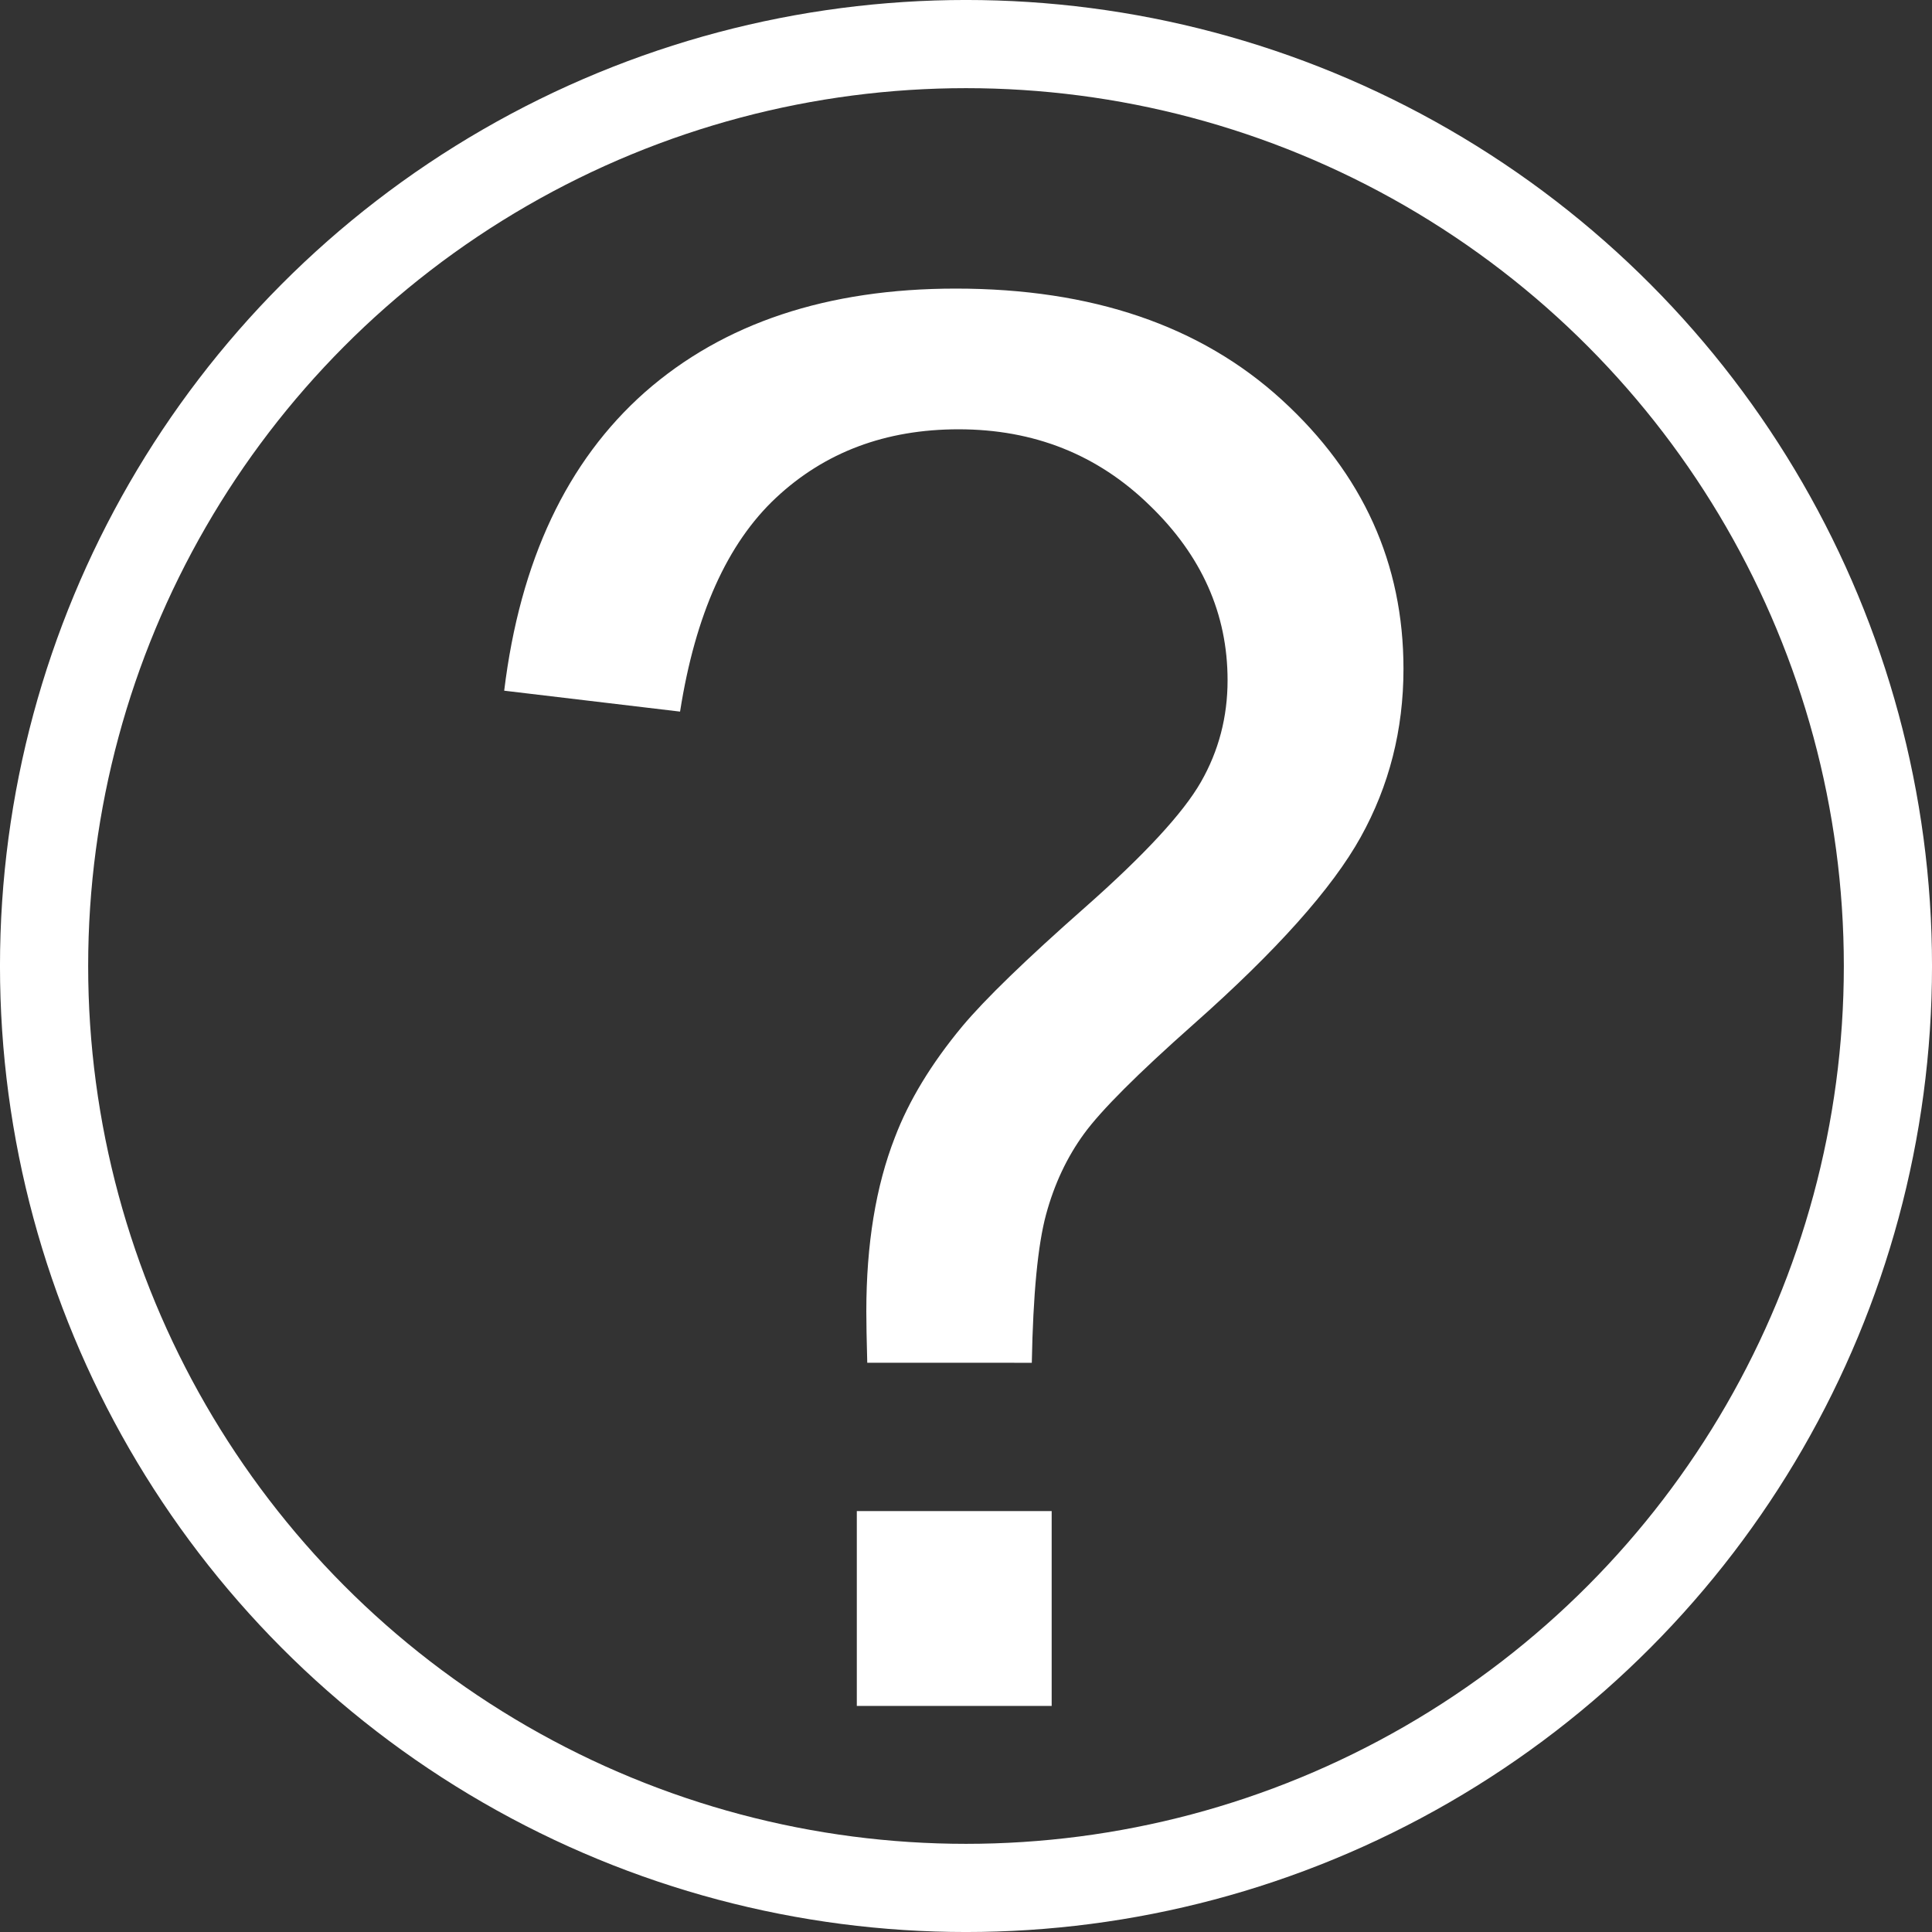 <?xml version="1.0" encoding="UTF-8" standalone="no"?>
<!-- Created with Inkscape (http://www.inkscape.org/) -->

<svg
   width="64mm"
   height="64mm"
   viewBox="0 0 64 64"
   version="1.1"
   id="svg5"
   inkscape:version="1.1 (c68e22c387, 2021-05-23)"
   sodipodi:docname="help.svg"
   xmlns:inkscape="http://www.inkscape.org/namespaces/inkscape"
   xmlns:sodipodi="http://sodipodi.sourceforge.net/DTD/sodipodi-0.dtd"
   xmlns="http://www.w3.org/2000/svg"
   xmlns:svg="http://www.w3.org/2000/svg">
  <rect x="0" y="0" width="64" height="64" fill="#333333" stroke="none"/>
  <sodipodi:namedview
     id="namedview7"
     pagecolor="#ffffff"
     bordercolor="#666666"
     borderopacity="1.0"
     inkscape:pageshadow="2"
     inkscape:pageopacity="0.0"
     inkscape:pagecheckerboard="0"
     inkscape:document-units="mm"
     showgrid="false"
     inkscape:zoom="3.8940582"
     inkscape:cx="125.44753"
     inkscape:cy="119.7979"
     inkscape:window-width="2560"
     inkscape:window-height="1377"
     inkscape:window-x="-8"
     inkscape:window-y="-8"
     inkscape:window-maximized="1"
     inkscape:current-layer="layer1" />
  <defs
     id="defs2" />
  <g
     inkscape:label="Layer 1"
     inkscape:groupmode="layer"
     id="layer1">
    <g
       aria-label="?"
       id="text2514"
       style="font-size:64.491px;line-height:1.25;font-family:Arial;-inkscape-font-specification:Arial;stroke-width:1.612;fill:#ffffff">
      <path
         d="m 28.729,45.143 q -0.031,-1.134 -0.031,-1.7 0,-3.338 0.945,-5.763 0.693,-1.826 2.236,-3.684 1.134,-1.354 4.062,-3.936 2.96,-2.614 3.842,-4.157 0.882,-1.543 0.882,-3.369 0,-3.306 -2.582,-5.794 -2.582,-2.519 -6.329,-2.519 -3.621,0 -6.046,2.267 -2.425,2.267 -3.18,7.085 l -5.826,-0.693 q 0.787,-6.455 4.661,-9.888 3.905,-3.432 10.297,-3.432 6.77,0 10.801,3.684 4.031,3.684 4.031,8.912 0,3.023 -1.417,5.574 -1.417,2.551 -5.542,6.204 -2.771,2.456 -3.621,3.621 -0.85,1.165 -1.26,2.677 -0.409,1.512 -0.472,4.912 z m -0.346,11.368 v -6.455 h 6.455 v 6.455 z"
         id="path2960"
         style="fill:#ffffff" />
    </g>
    <ellipse
       style="fill:none;stroke:#ffffff;stroke-width:2.921;stroke-linecap:round;stroke-linejoin:round;stroke-miterlimit:4;stroke-dasharray:none"
       id="path2838"
       cx="32"
       cy="32"
       rx="30.54"
       ry="30.54" />
  </g>
</svg>
